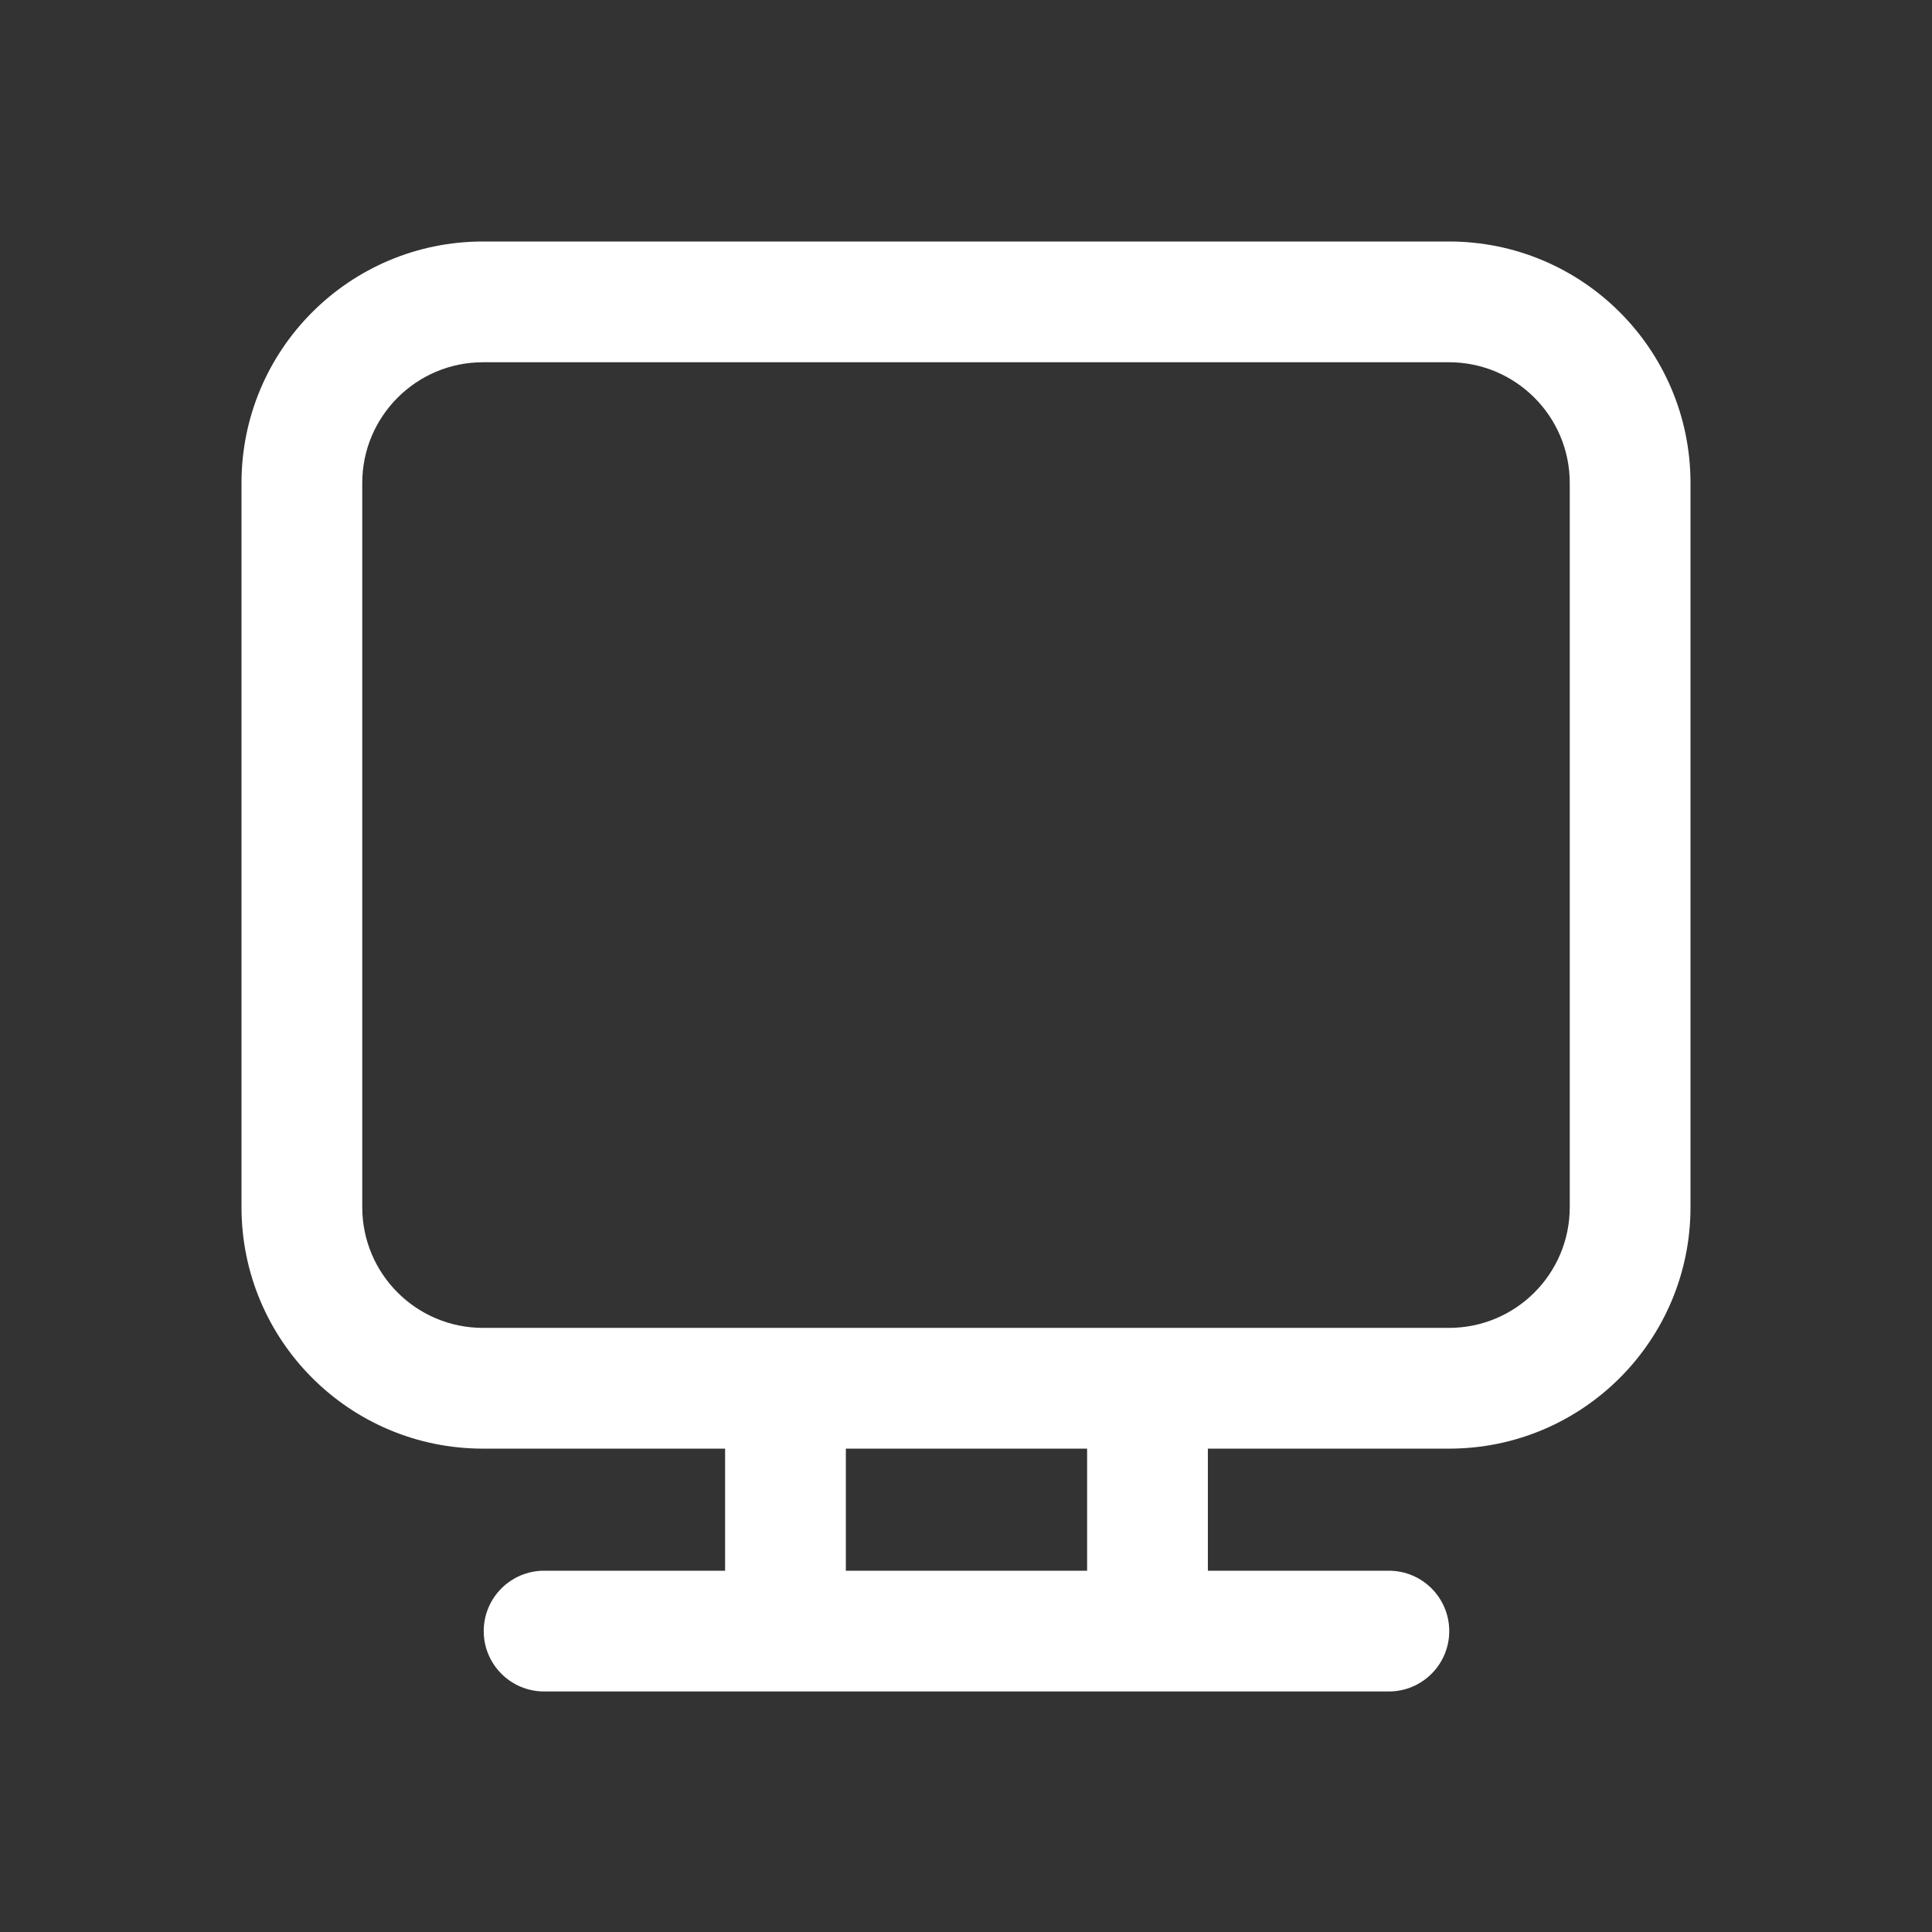 <svg width="16" height="16" viewBox="0 0 16 16" fill="none" xmlns="http://www.w3.org/2000/svg">
<rect x="0" y="0" width="16" height="16" fill="#333333" stroke="none"/>
<path d="M4 2C2.895 2 2 2.895 2 4V9.997C2 11.102 2.895 11.997 4 11.997H6.005V13.008L4.506 13.008C4.23 13.008 4.006 13.232 4.006 13.508C4.006 13.784 4.23 14.008 4.506 14.008L11.502 14.008C11.778 14.008 12.002 13.784 12.002 13.508C12.002 13.232 11.778 13.008 11.502 13.008L10.003 13.008V11.997H12C13.105 11.997 14 11.102 14 9.997V4C14 2.895 13.105 2 12 2H4ZM9.003 11.997V13.008L7.005 13.008V11.997H9.003ZM3 4C3 3.448 3.448 3 4 3H12C12.552 3 13 3.448 13 4V9.997C13 10.55 12.552 10.997 12 10.997H4C3.448 10.997 3 10.55 3 9.997V4Z" fill="#ffffff"/>
</svg>
